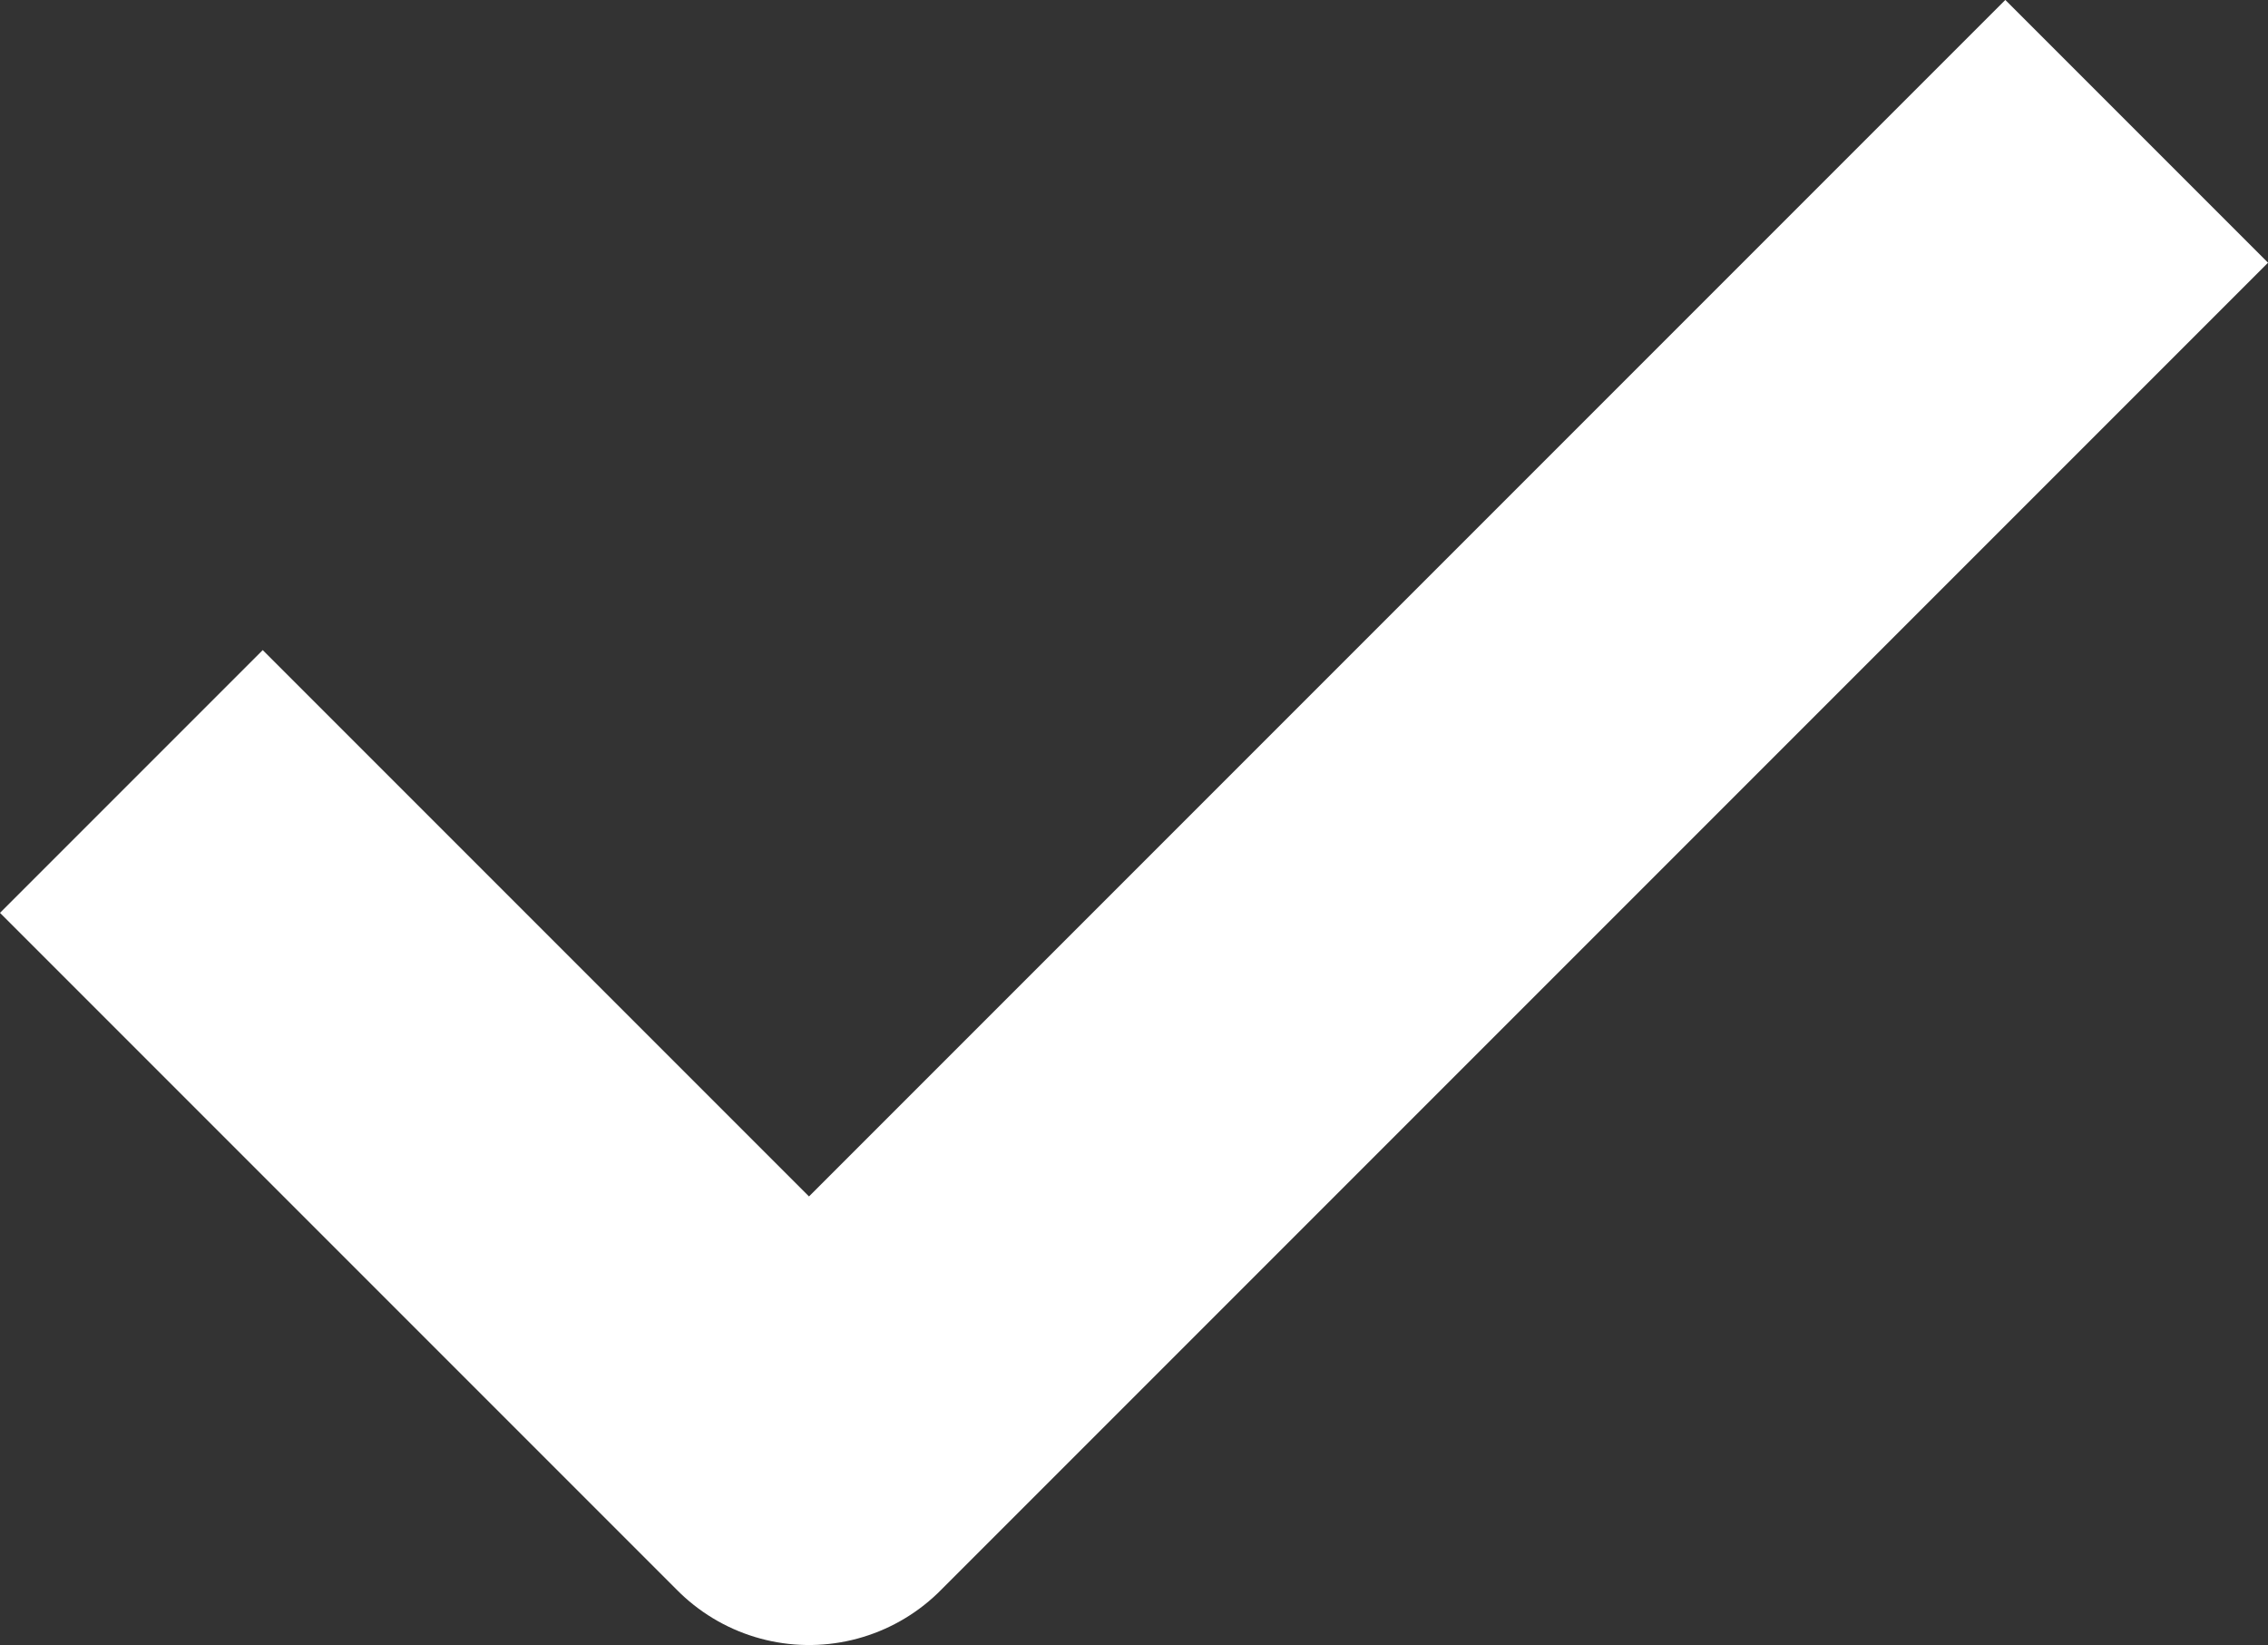 <svg xmlns="http://www.w3.org/2000/svg" width="91.561" height="66.4" viewBox="0 0 91.561 66.4">
  <rect x="0" y="0" width="91.561" height="66.4" fill="#333333" stroke="none"/>
  <path id="Path_113" data-name="Path 113" d="M1246.6,14978.742l27.357,27.357,53.6-53.6" transform="translate(-1241.297 -14947.198)" fill="none" stroke="#fff" stroke-linejoin="round" stroke-width="15"/>
</svg>
